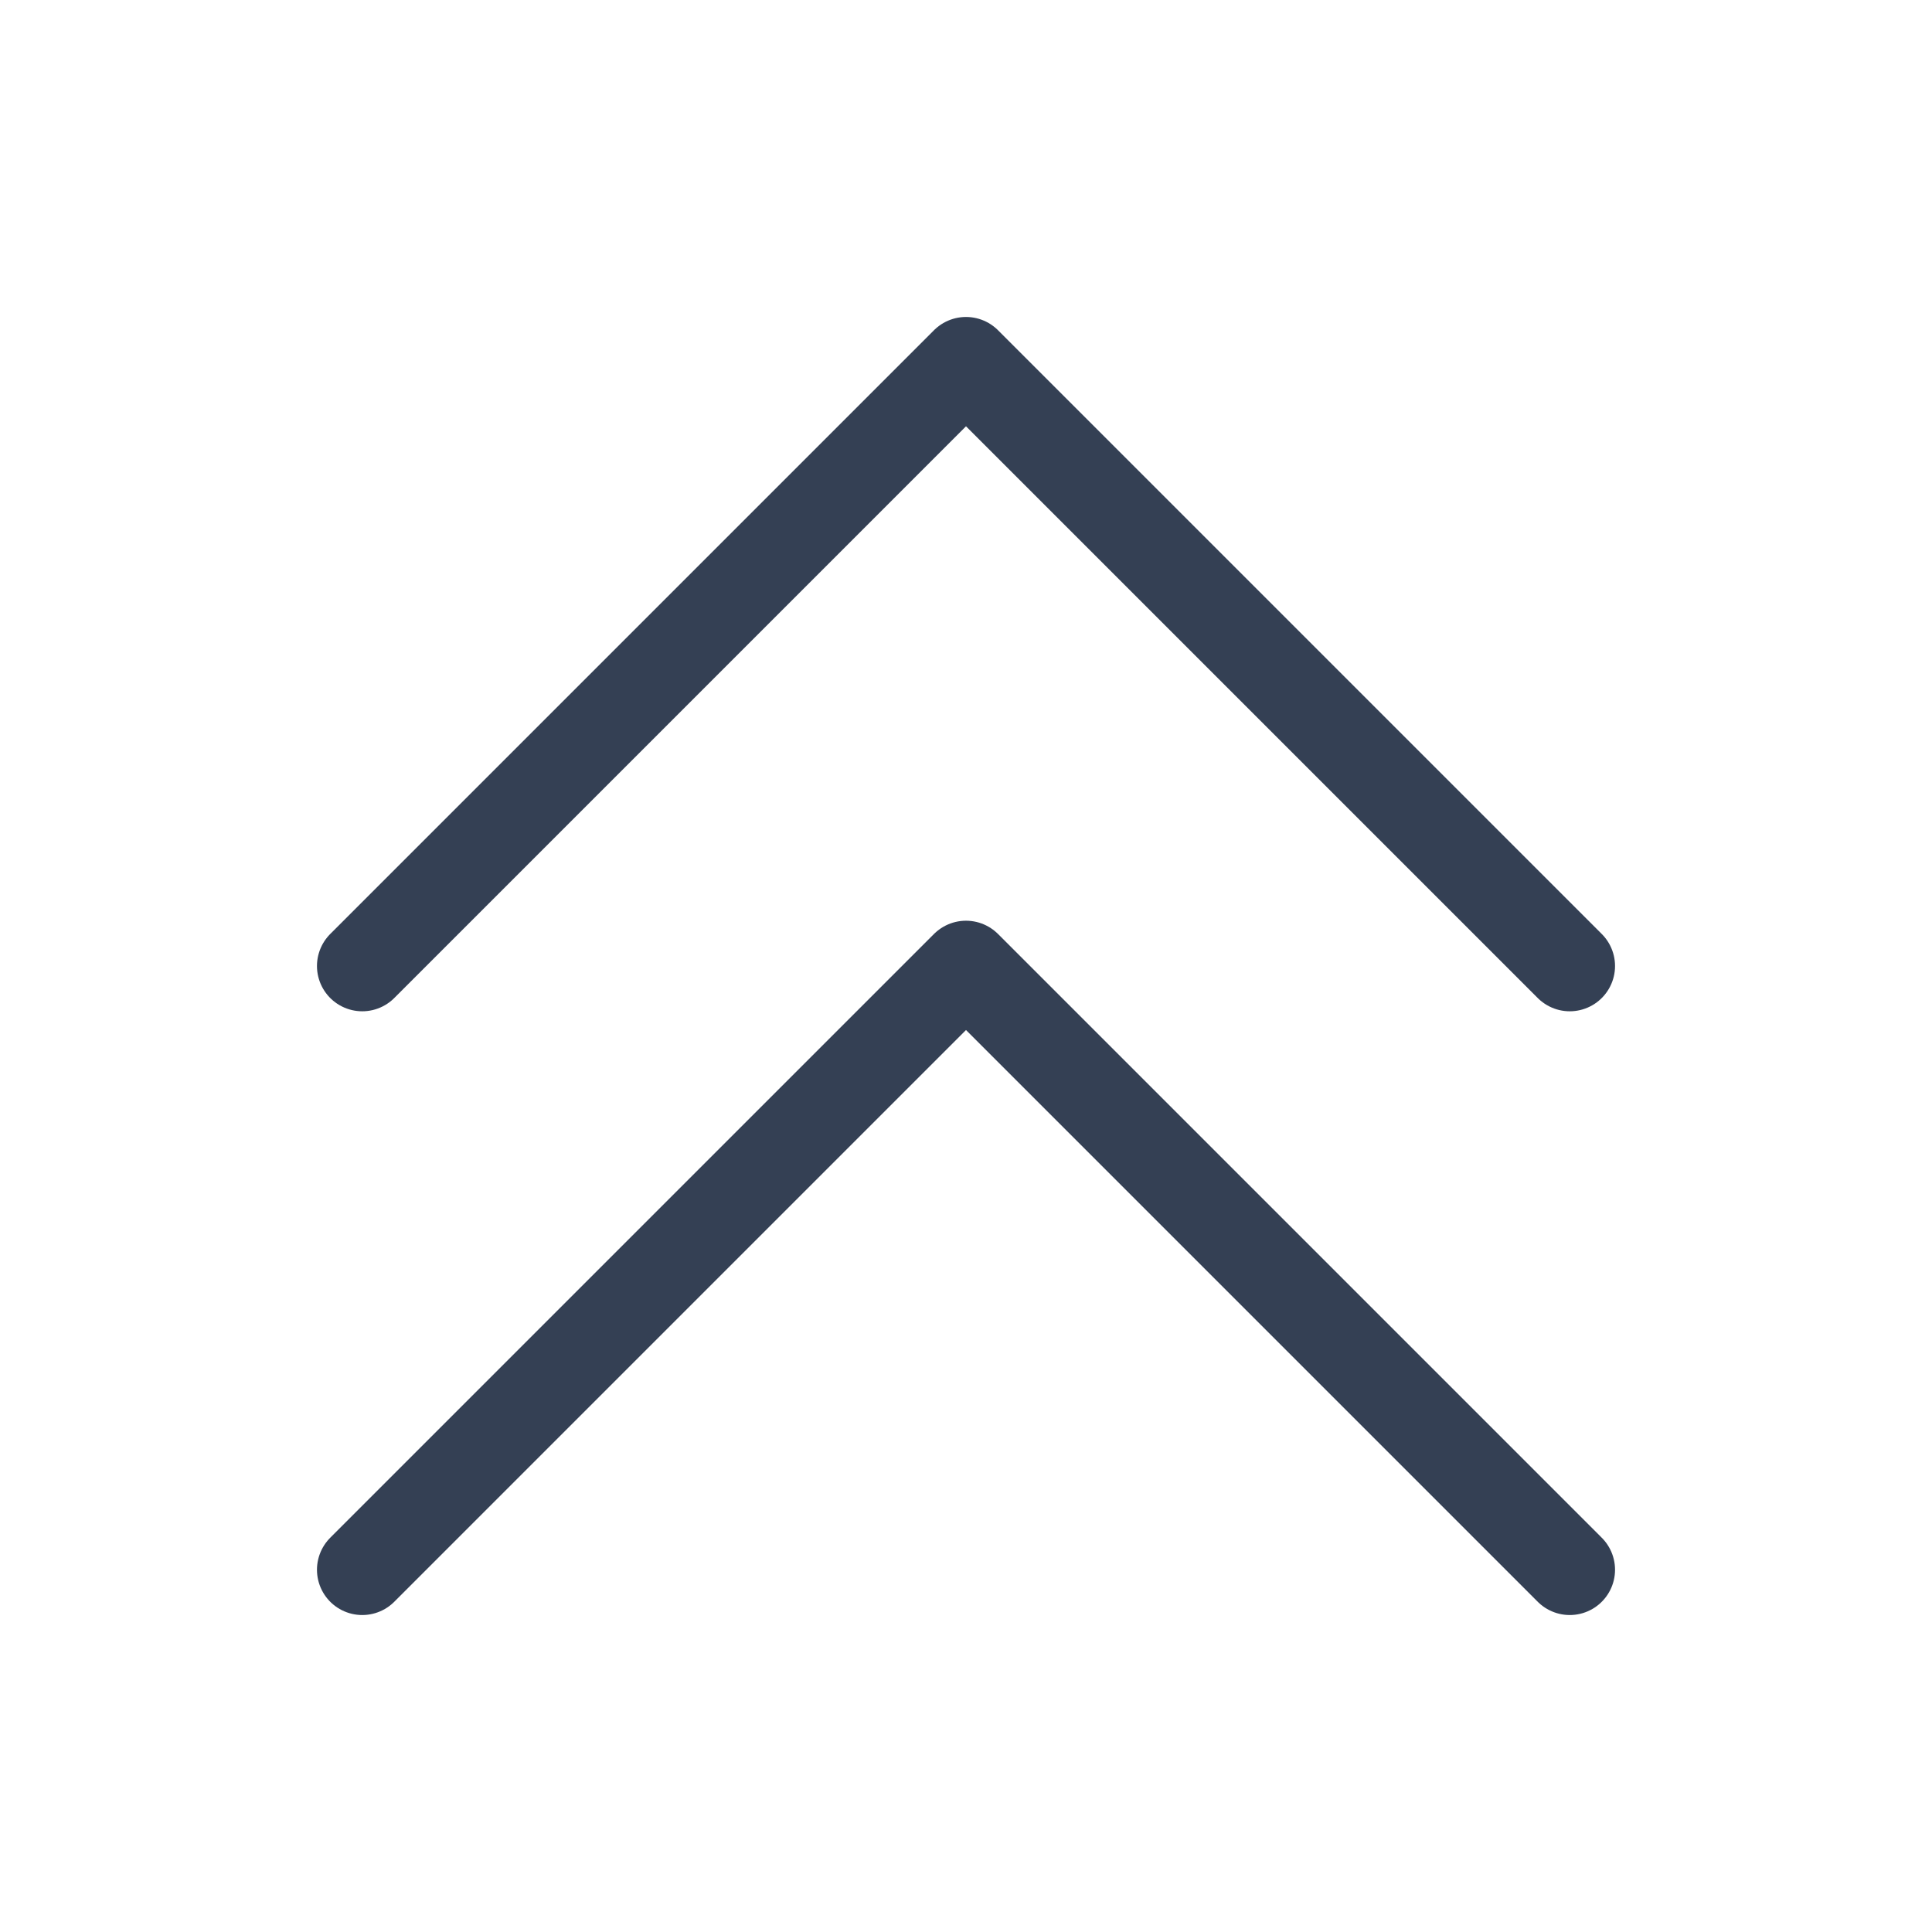 <svg width="32" height="32" viewBox="0 0 32 32" fill="none" xmlns="http://www.w3.org/2000/svg">
<path d="M6 26L16 16L26 26" stroke="#344054" stroke-width="1.5" stroke-linecap="round" stroke-linejoin="round"/>
<path d="M6 16L16 6L26 16" stroke="#344054" stroke-width="1.5" stroke-linecap="round" stroke-linejoin="round"/>
</svg>
